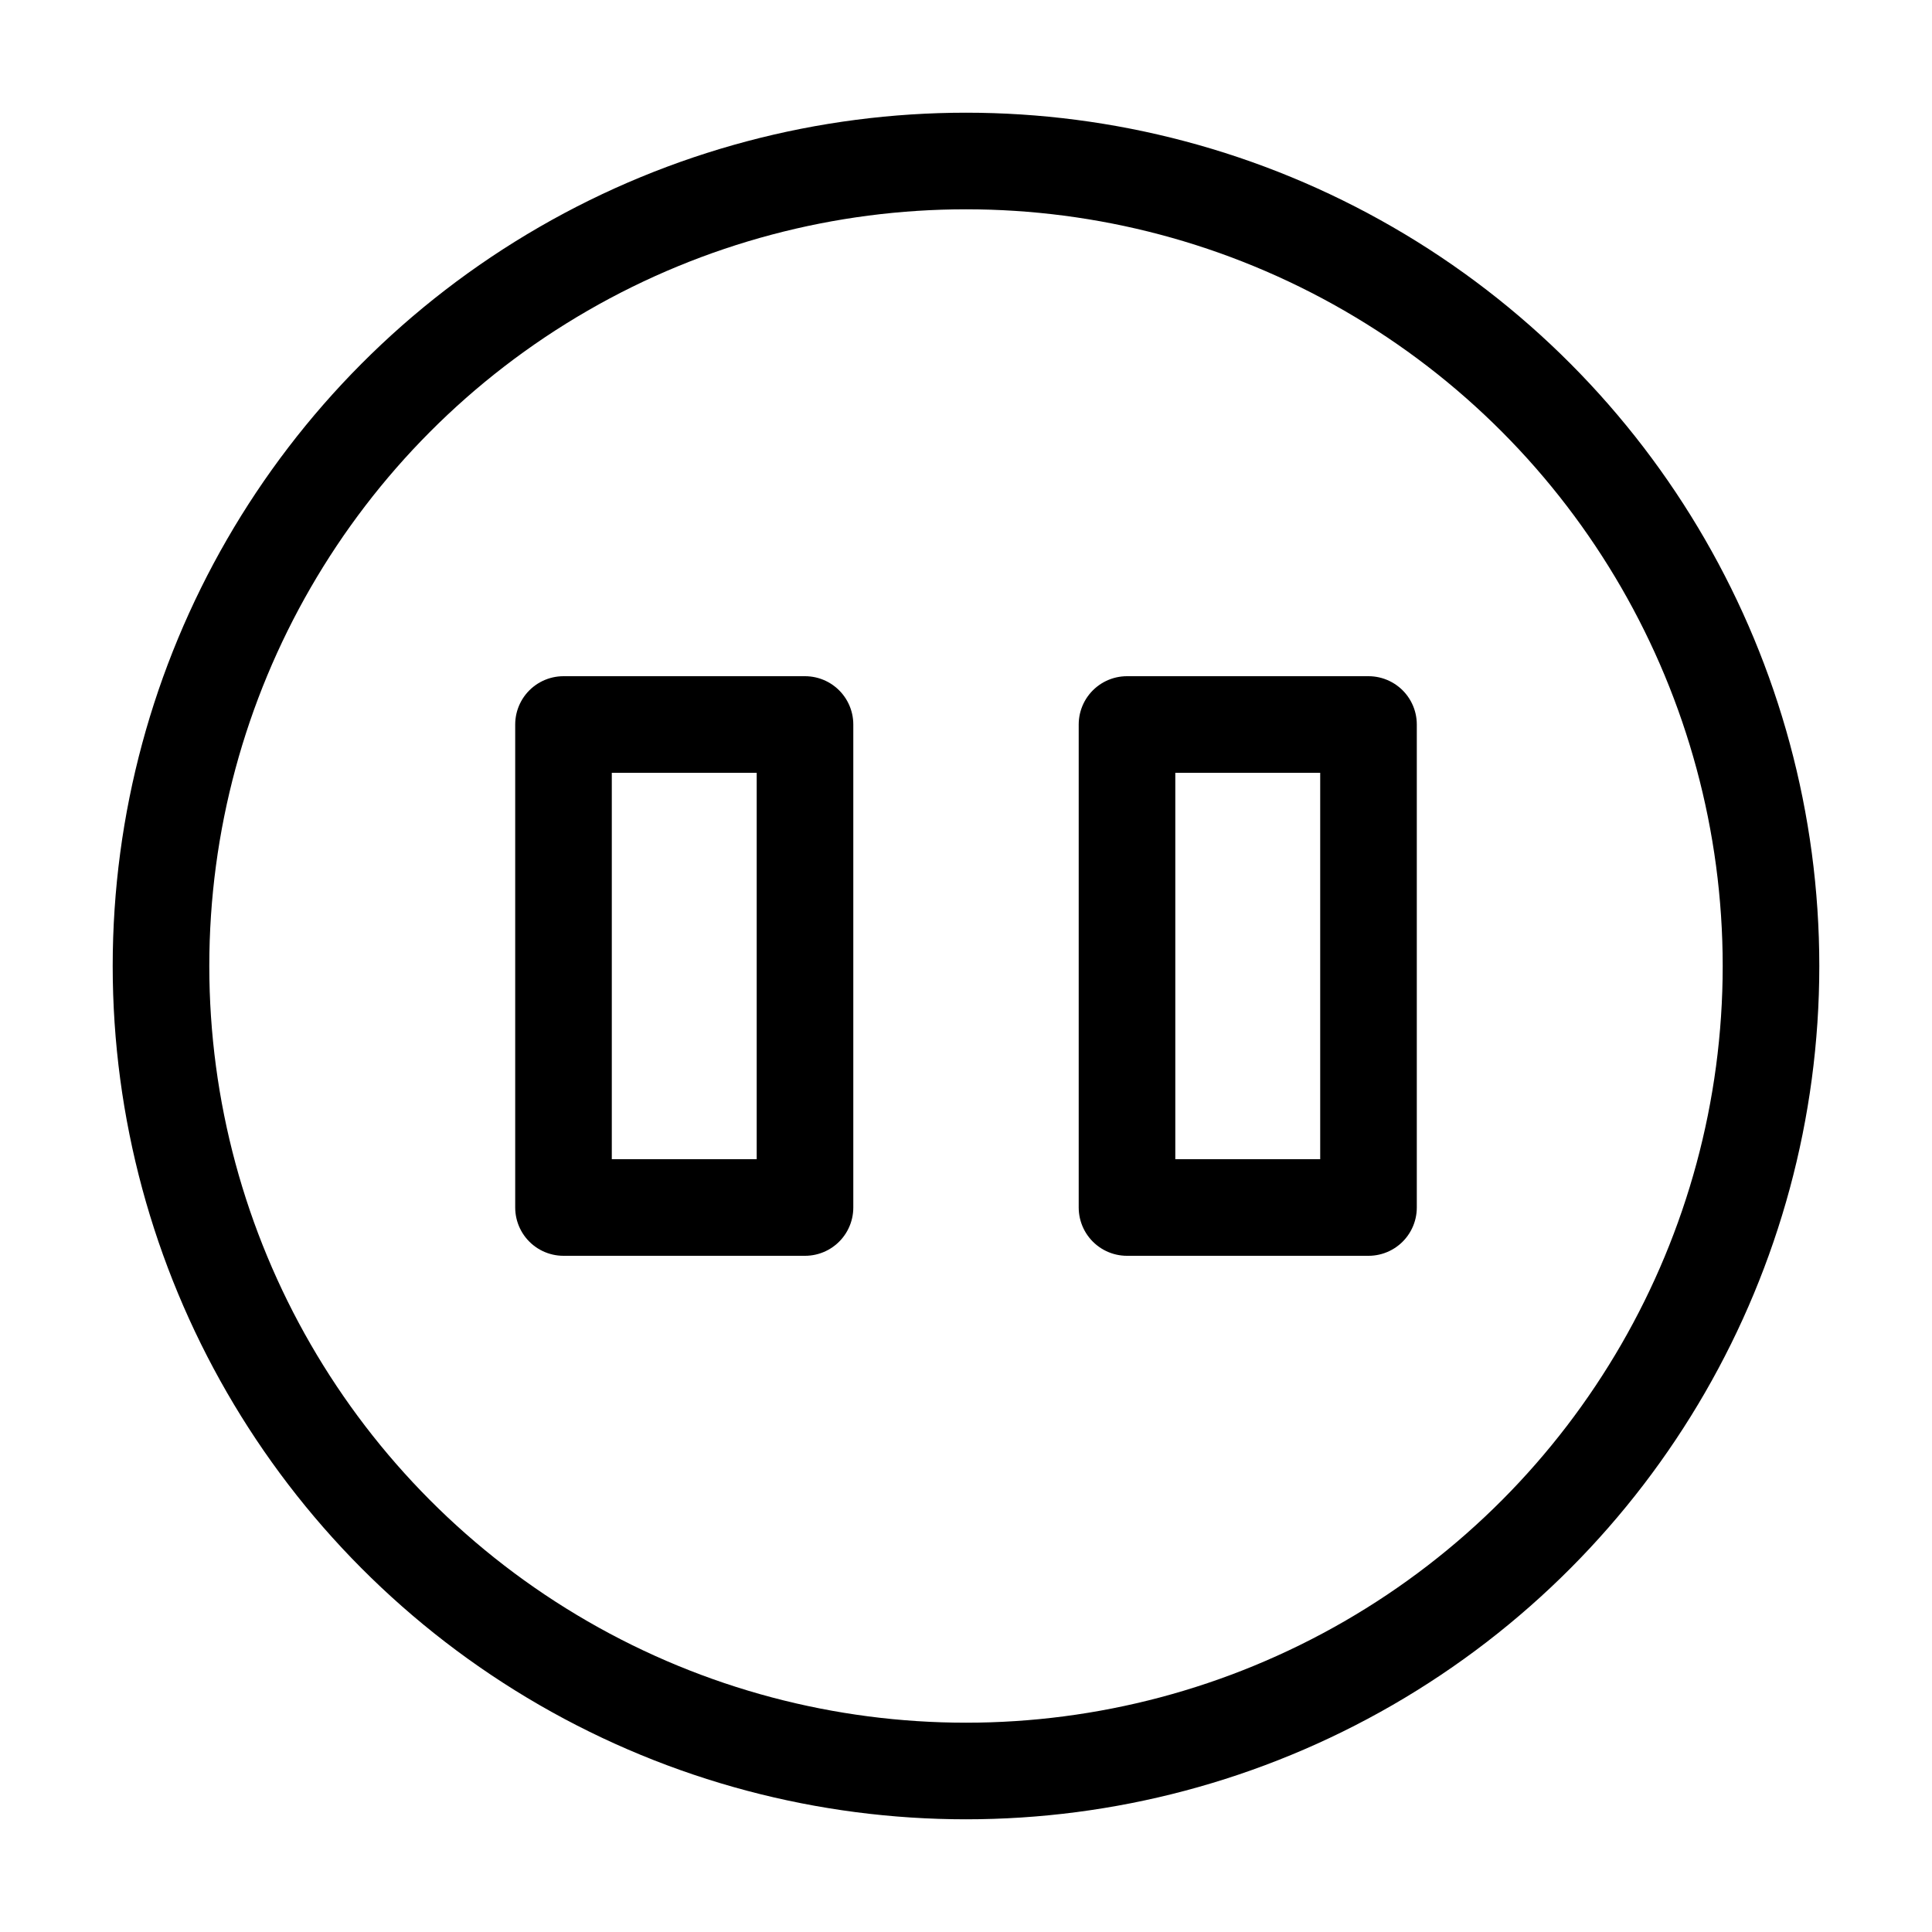 <svg xmlns="http://www.w3.org/2000/svg" viewBox="0 0 24 24" fill="none"><path stroke="currentColor" stroke-linecap="round" stroke-linejoin="round" stroke-width="1.2" d="M7 9h3v6H7zm7 0h3v6h-3z"/><circle r="10" stroke="currentColor" stroke-linecap="round" stroke-linejoin="round" stroke-width="1.2" transform="matrix(-1 0 0 1 12 12)"/></svg>
